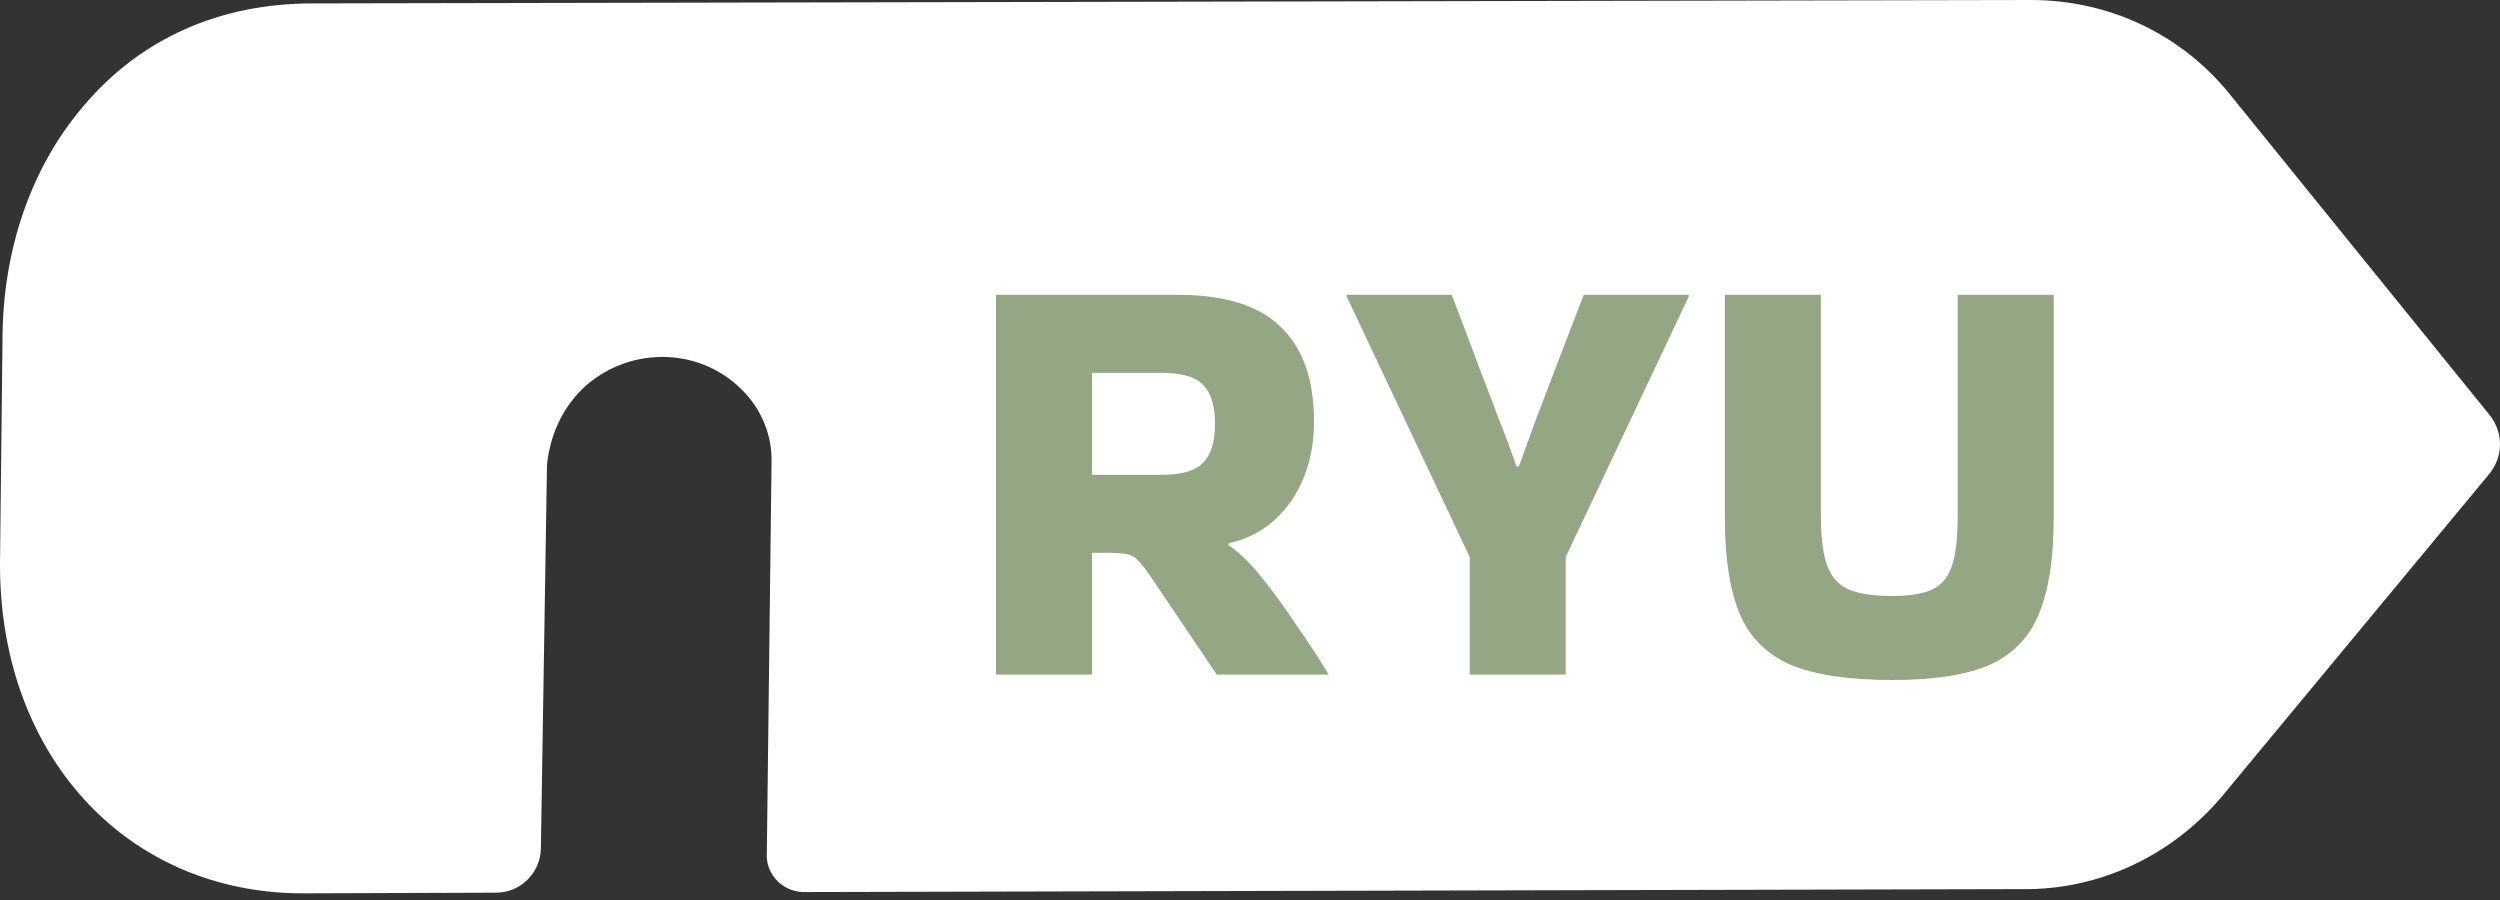 <svg width="125" height="45" viewBox="0 0 125 45" fill="none" xmlns="http://www.w3.org/2000/svg">
<rect x="0" y="0" width="125" height="45" fill="#333333" stroke="none"/>
<path fill-rule="evenodd" clip-rule="evenodd" d="M0.126 16.918L0.002 27.997C-0.113 37.647 6.236 44.654 15.122 44.667L24.793 44.633C26.017 44.646 27.018 43.645 27.043 42.44C27.043 42.44 27.341 23.642 27.35 23.24C27.489 21.87 28.037 20.503 29.14 19.424C31.332 17.355 34.852 17.275 37.065 19.458C38.113 20.476 38.614 21.832 38.577 23.125L38.34 42.825C38.355 43.762 39.153 44.576 40.152 44.603L101.107 44.456C104.974 44.507 108.579 42.782 111.07 39.853L124.455 23.707C125.163 22.851 125.189 21.646 124.488 20.759L111.435 4.645C109.048 1.726 105.495 0.012 101.578 0L15.643 0.171C10.996 0.163 7.025 1.93 4.201 5.272C1.608 8.279 0.142 12.401 0.126 16.918Z" fill="white"/>
<path d="M54.6 33.73H49.8V14.74H58.86C61.24 14.74 62.97 15.28 64.05 16.36C65.15 17.42 65.7 18.99 65.7 21.07C65.7 22.63 65.31 23.97 64.53 25.09C63.75 26.19 62.72 26.88 61.44 27.16L61.41 27.25C61.91 27.57 62.46 28.1 63.06 28.84C63.66 29.58 64.25 30.39 64.83 31.27C65.43 32.13 65.96 32.94 66.42 33.7V33.73H60.84L57.6 28.93C57.32 28.51 57.09 28.21 56.91 28.03C56.75 27.85 56.55 27.74 56.31 27.7C56.09 27.66 55.73 27.64 55.23 27.64H54.6V33.73ZM58.08 18.64H54.6V23.74H58.08C59.08 23.74 59.77 23.54 60.15 23.14C60.55 22.74 60.75 22.09 60.75 21.19C60.75 20.29 60.55 19.64 60.15 19.24C59.77 18.84 59.08 18.64 58.08 18.64ZM73.486 33.73V27.85L67.336 14.83V14.74H72.586C73.206 16.36 73.696 17.66 74.056 18.64C74.436 19.6 74.726 20.36 74.926 20.92C75.146 21.46 75.316 21.9 75.436 22.24C75.556 22.58 75.686 22.94 75.826 23.32H75.946C76.086 22.94 76.216 22.58 76.336 22.24C76.456 21.9 76.616 21.46 76.816 20.92C77.036 20.36 77.326 19.6 77.686 18.64C78.066 17.66 78.566 16.36 79.186 14.74H84.436V14.83L78.286 27.85V33.73H73.486ZM102.685 14.74V25.93C102.685 27.89 102.445 29.46 101.965 30.64C101.505 31.82 100.695 32.68 99.535 33.22C98.375 33.74 96.735 34 94.615 34C92.415 34 90.705 33.74 89.485 33.22C88.285 32.68 87.445 31.82 86.965 30.64C86.485 29.46 86.245 27.89 86.245 25.93V14.74H91.045V25.84C91.045 26.86 91.145 27.66 91.345 28.24C91.545 28.82 91.905 29.23 92.425 29.47C92.945 29.69 93.675 29.8 94.615 29.8C95.495 29.8 96.165 29.69 96.625 29.47C97.105 29.23 97.435 28.82 97.615 28.24C97.795 27.66 97.885 26.86 97.885 25.84V14.74H102.685Z" fill="#94A684"/>
</svg>
